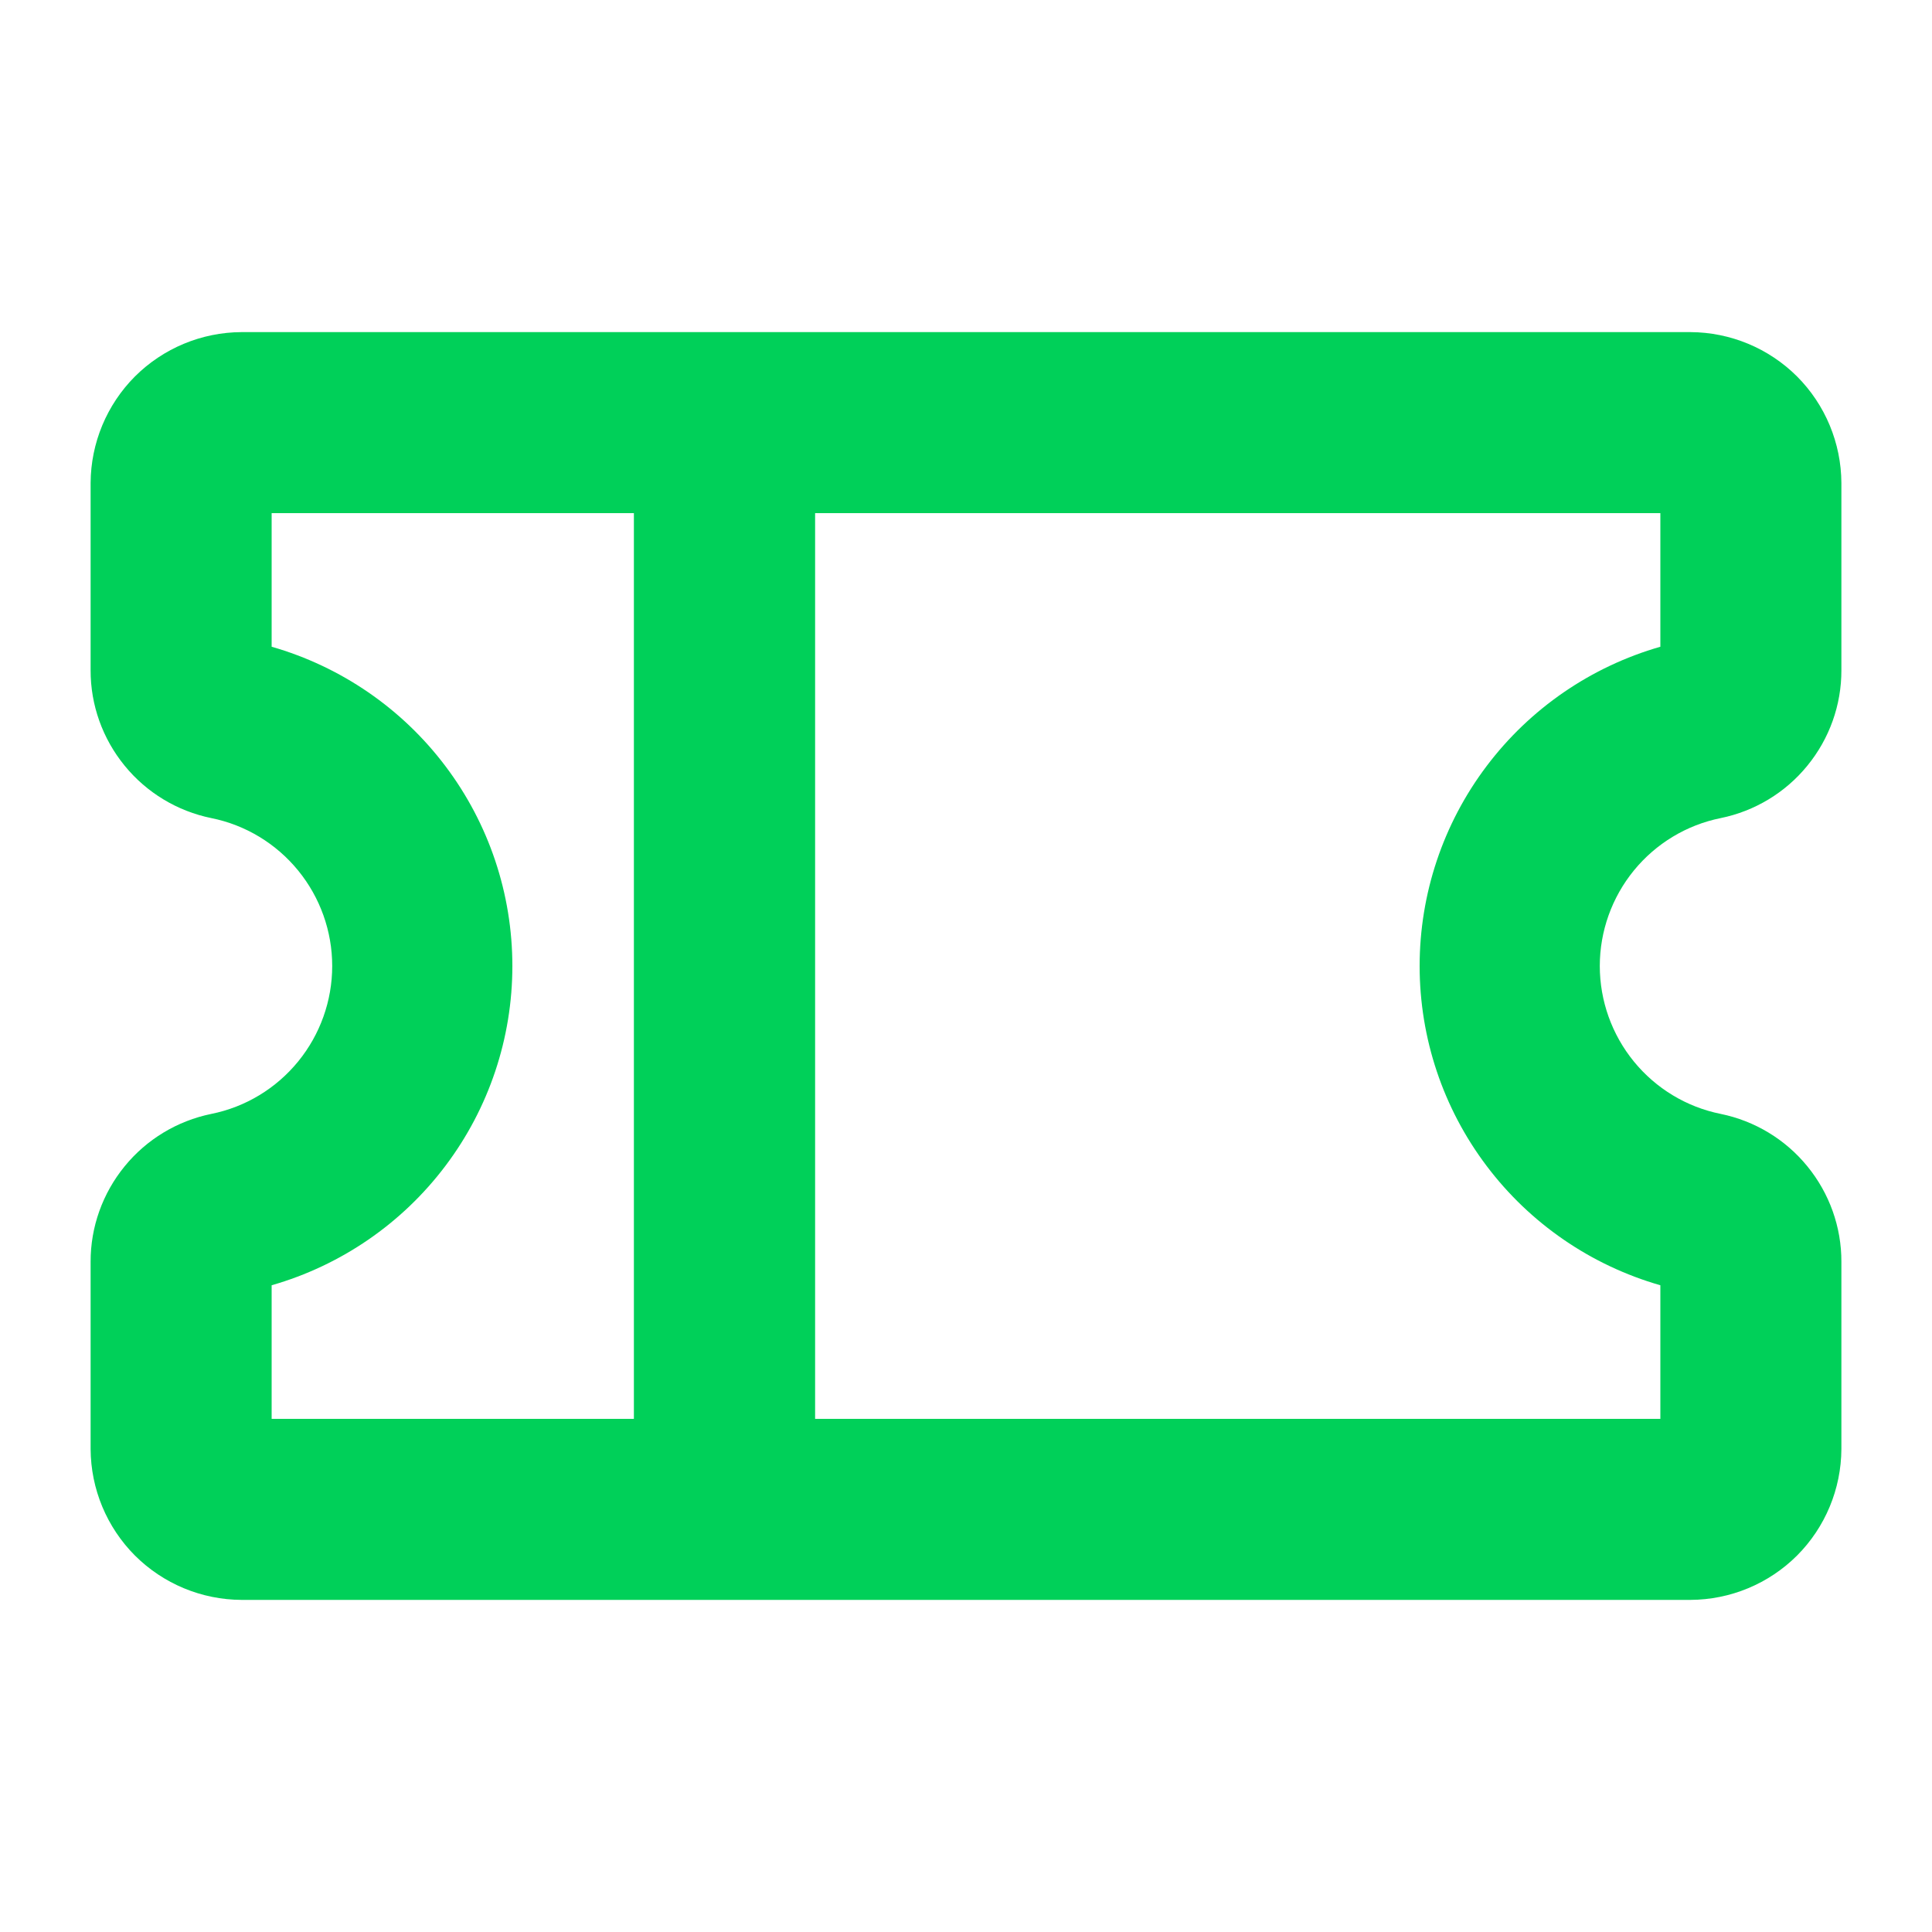 <svg width="20" height="20" viewBox="0 0 20 20" fill="none" xmlns="http://www.w3.org/2000/svg">
<path d="M17.812 8.469C18.165 8.397 18.483 8.205 18.71 7.926C18.938 7.647 19.063 7.298 19.062 6.938V5C19.06 4.586 18.895 4.19 18.603 3.897C18.31 3.605 17.914 3.44 17.5 3.438H2.5C2.086 3.44 1.69 3.605 1.397 3.897C1.105 4.19 0.94 4.586 0.938 5V6.938C0.937 7.298 1.062 7.647 1.29 7.926C1.517 8.205 1.835 8.397 2.188 8.469C2.541 8.54 2.858 8.732 3.086 9.011C3.314 9.29 3.439 9.64 3.439 10C3.439 10.36 3.314 10.71 3.086 10.989C2.858 11.268 2.541 11.46 2.188 11.531C1.835 11.603 1.517 11.795 1.29 12.074C1.062 12.353 0.937 12.702 0.938 13.062V15C0.94 15.414 1.105 15.81 1.397 16.103C1.69 16.395 2.086 16.56 2.5 16.562H17.5C17.914 16.56 18.31 16.395 18.603 16.103C18.895 15.81 19.06 15.414 19.062 15V13.062C19.063 12.702 18.938 12.353 18.71 12.074C18.483 11.795 18.165 11.603 17.812 11.531C17.459 11.46 17.142 11.268 16.914 10.989C16.686 10.71 16.561 10.36 16.561 10C16.561 9.64 16.686 9.29 16.914 9.011C17.142 8.732 17.459 8.54 17.812 8.469ZM2.812 13.305C3.53 13.099 4.162 12.665 4.611 12.069C5.061 11.473 5.304 10.747 5.304 10C5.304 9.253 5.061 8.527 4.611 7.931C4.162 7.335 3.53 6.901 2.812 6.695V5.312H6.562V14.688H2.812V13.305ZM17.188 13.305V14.688H8.438V5.312H17.188V6.695C16.47 6.901 15.838 7.335 15.389 7.931C14.939 8.527 14.696 9.253 14.696 10C14.696 10.747 14.939 11.473 15.389 12.069C15.838 12.665 16.47 13.099 17.188 13.305Z" fill="#00D059"/>
</svg>
